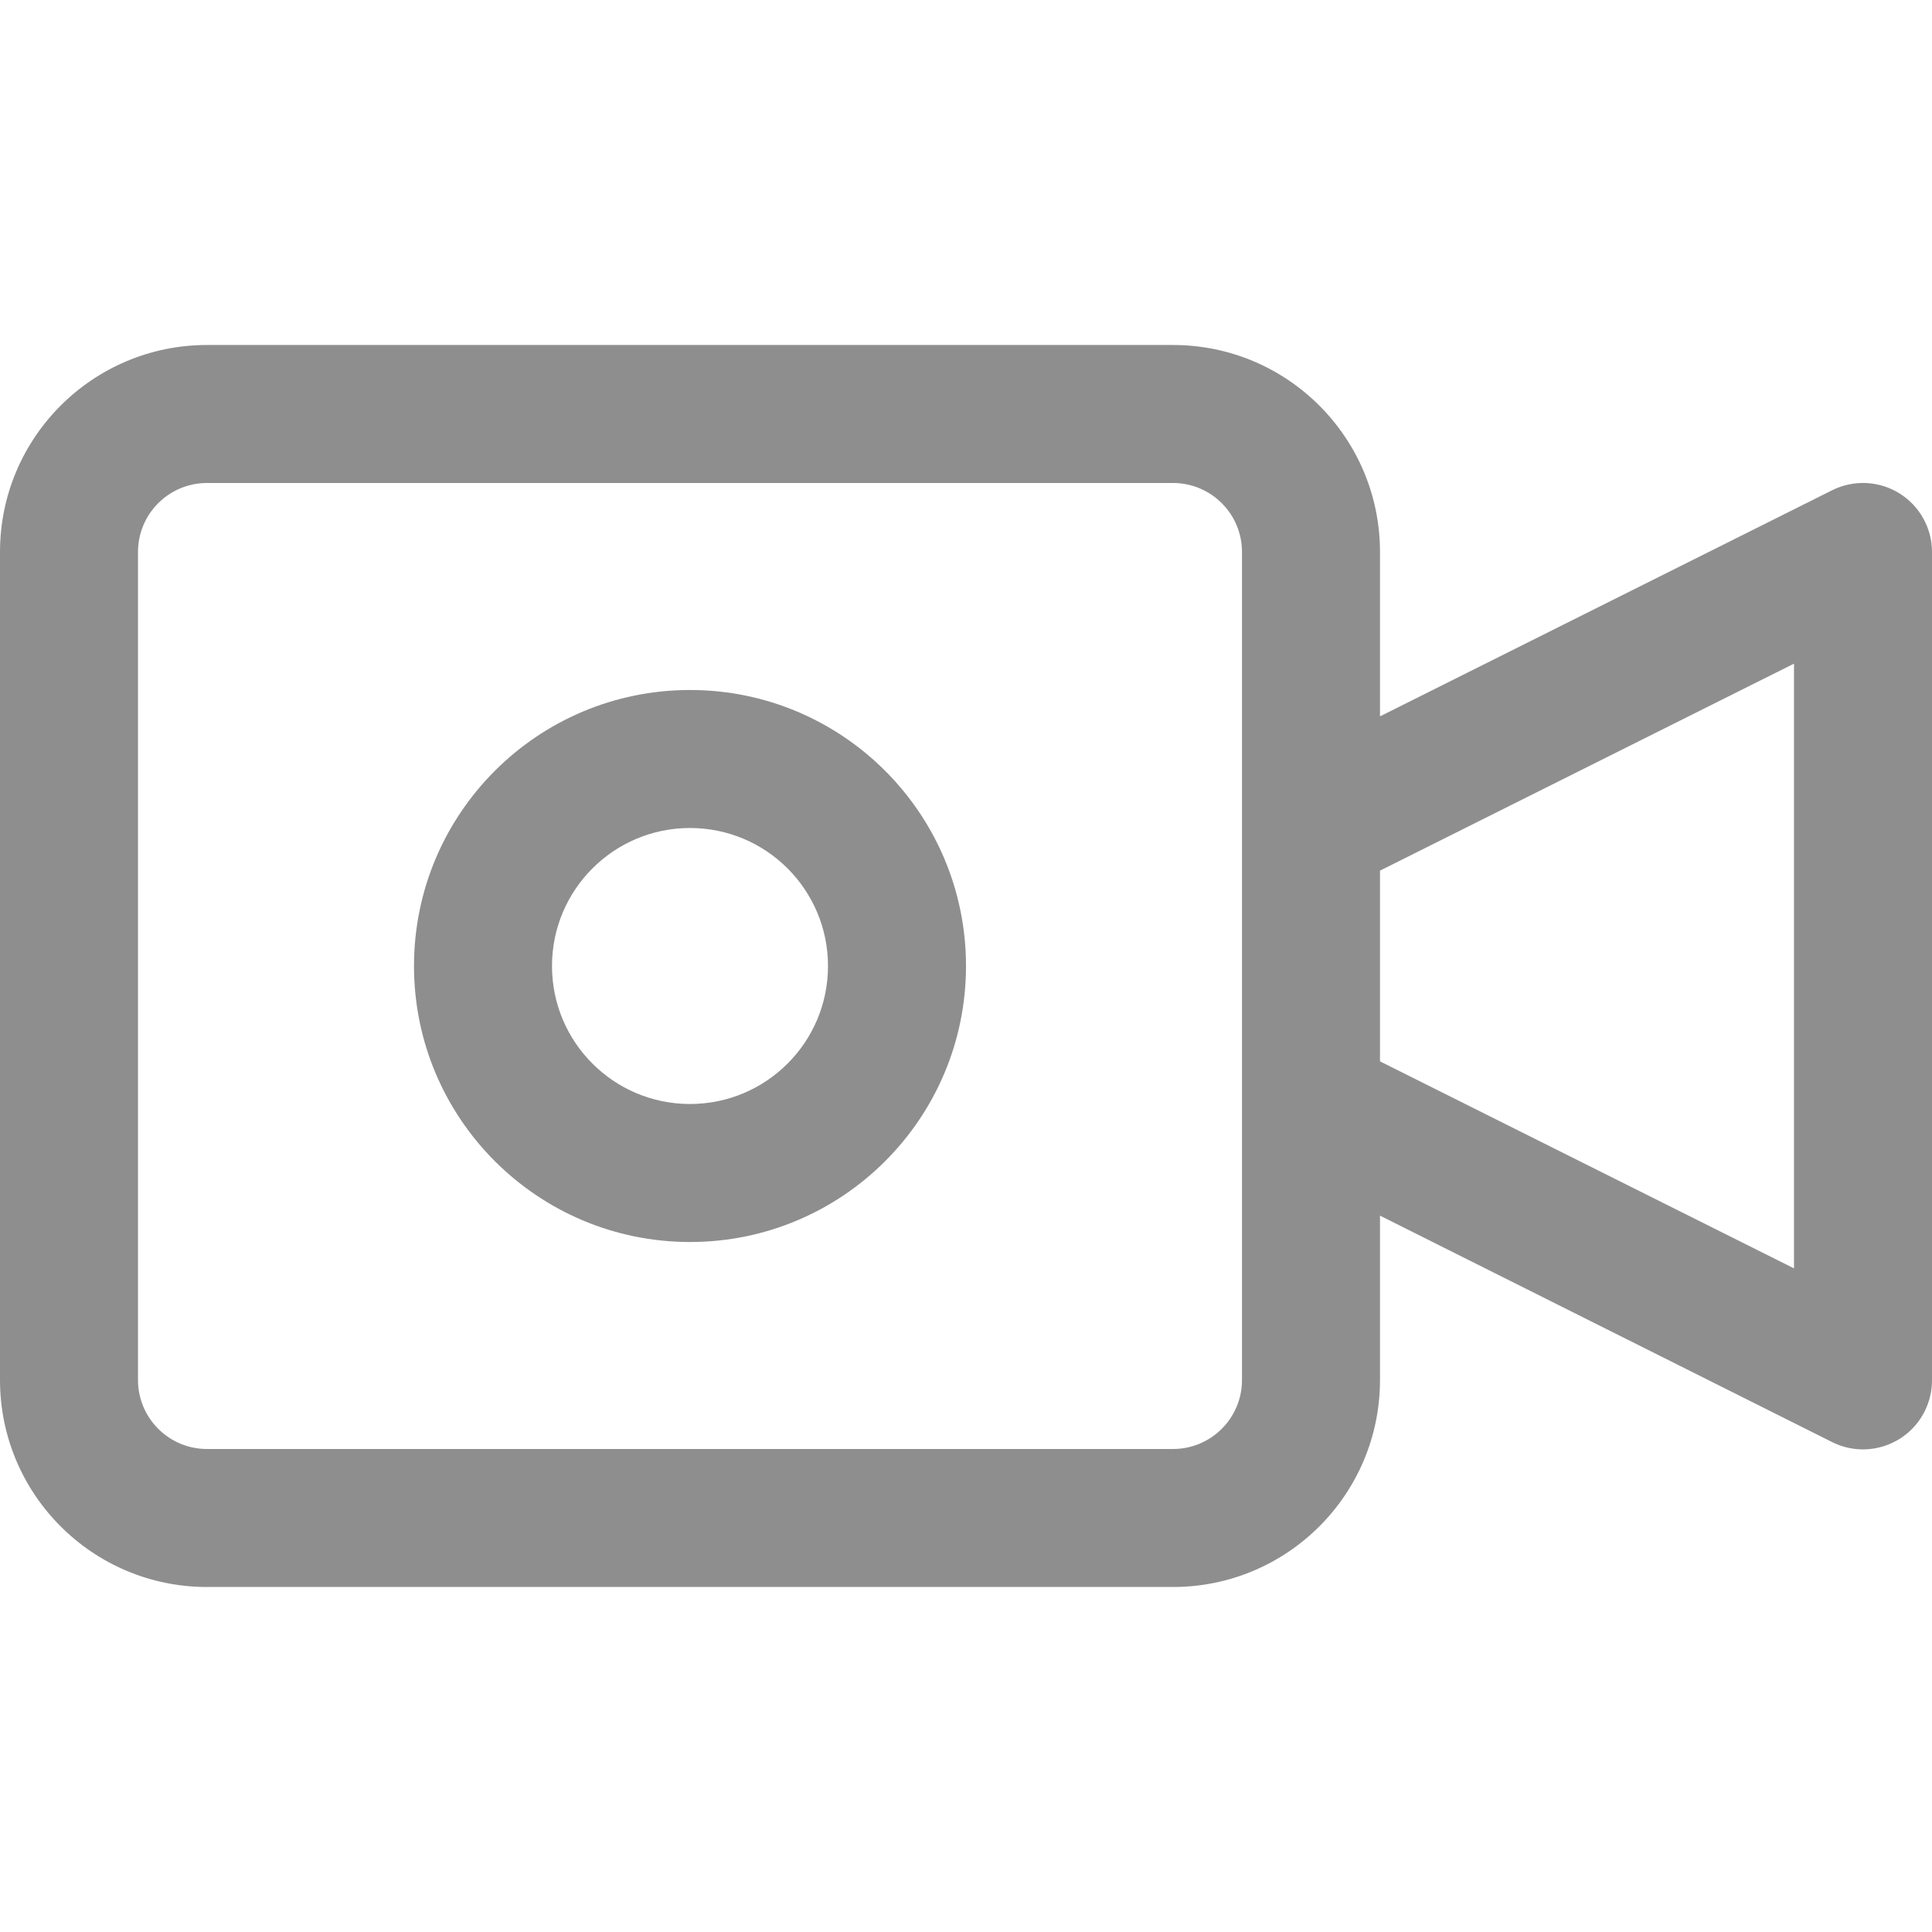<?xml version="1.0"?>
<svg xmlns="http://www.w3.org/2000/svg" xmlns:xlink="http://www.w3.org/1999/xlink" version="1.1" id="Capa_1" x="0px" y="0px" viewBox="0 0 477.867 477.867" style="enable-background:new 0 0 477.867 477.867;" xml:space="preserve" width="512" height="512" class=""><g><g>
	<g>
		<path d="M469.777,122.01c-5.031-3.111-11.315-3.395-16.606-0.751l-111.838,55.927v-40.653c0-28.277-22.923-51.2-51.2-51.2H51.2    c-28.277,0-51.2,22.923-51.2,51.2v204.8c0,28.277,22.923,51.2,51.2,51.2h238.933c28.277,0,51.2-22.923,51.2-51.2v-40.653    l111.838,56.013c8.432,4.213,18.682,0.794,22.896-7.638c1.198-2.397,1.815-5.043,1.8-7.722v-204.8    C477.87,130.617,474.809,125.122,469.777,122.01z M307.2,341.333c0,9.426-7.641,17.067-17.067,17.067H51.2    c-9.426,0-17.067-7.641-17.067-17.067v-204.8c0-9.426,7.641-17.067,17.067-17.067h238.933c9.426,0,17.067,7.641,17.067,17.067    V341.333z M443.733,313.72l-102.4-51.2v-47.172l102.4-51.2V313.72z" data-original="#000000" class="active-path" style="fill:#8E8E8E" data-old_color="#000000"/>
	</g>
</g><g>
	<g>
		<path d="M170.667,170.667c-37.703,0-68.267,30.564-68.267,68.267s30.564,68.267,68.267,68.267s68.267-30.564,68.267-68.267    S208.369,170.667,170.667,170.667z M170.667,273.067c-18.851,0-34.133-15.282-34.133-34.133c0-18.851,15.282-34.133,34.133-34.133    s34.133,15.282,34.133,34.133C204.8,257.785,189.518,273.067,170.667,273.067z" data-original="#000000" class="active-path" style="fill:#8E8E8E" data-old_color="#000000"/>
	</g>
</g></g> </svg>
